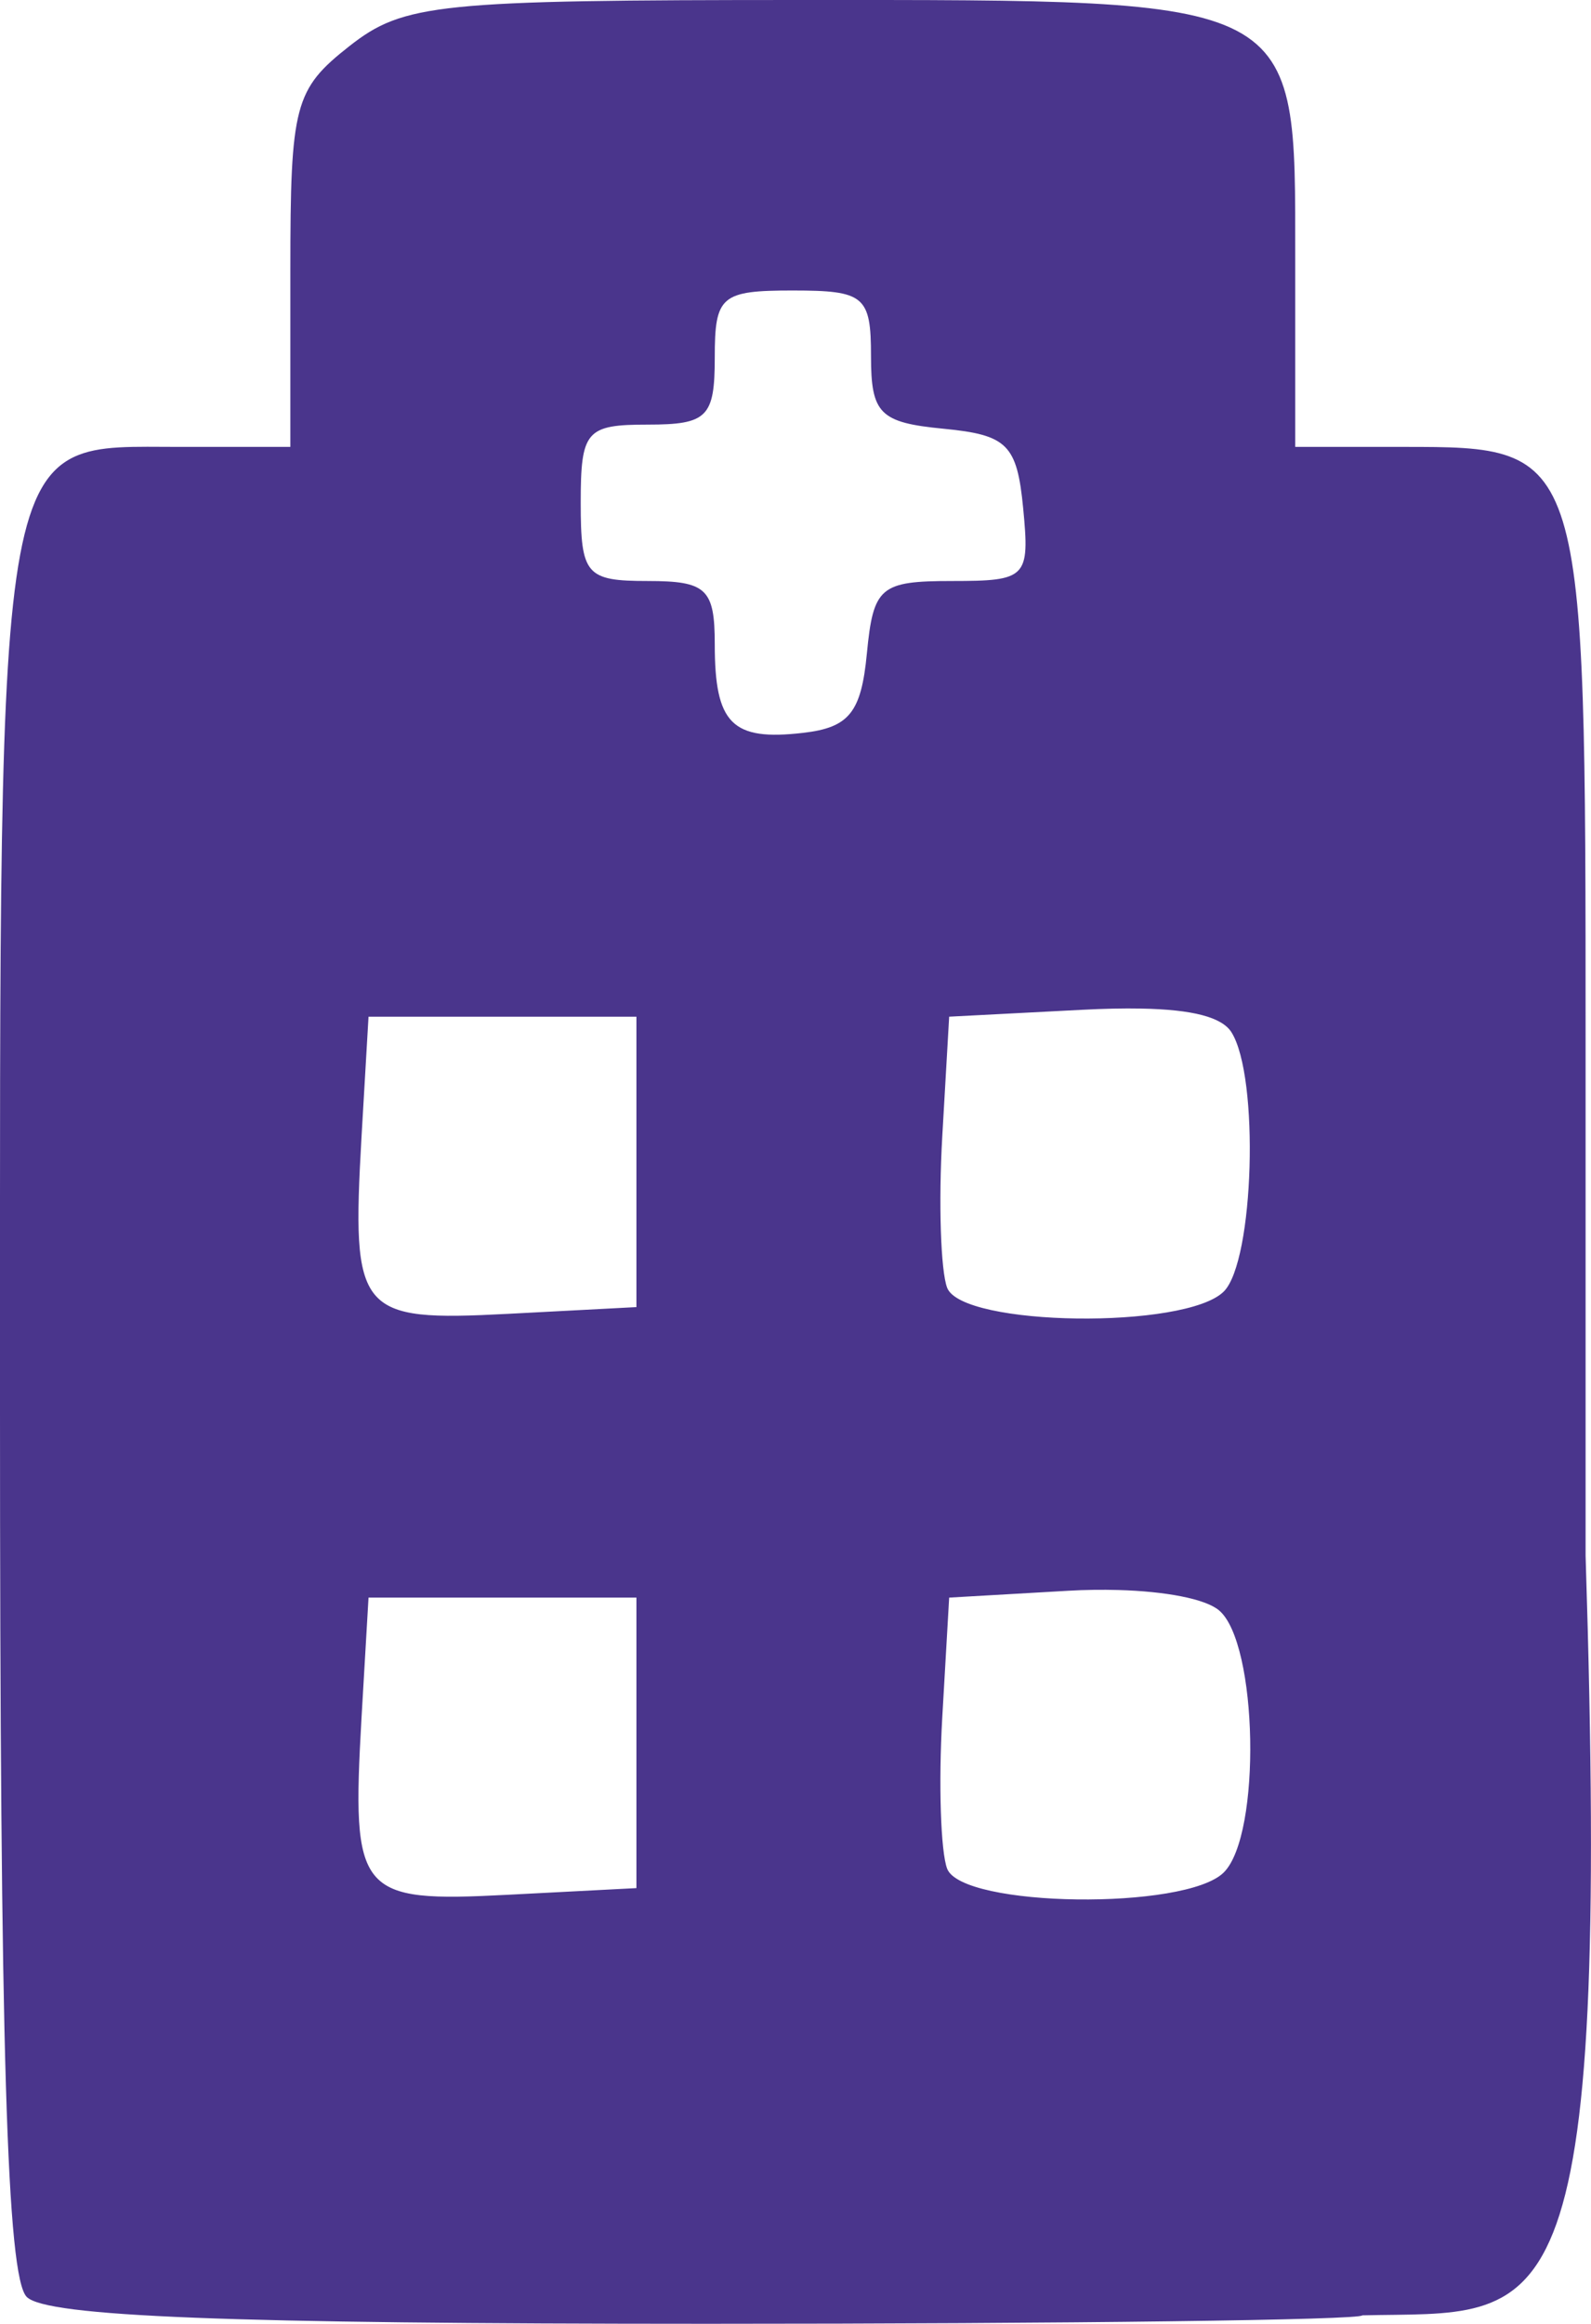 <?xml version="1.0" encoding="UTF-8" standalone="no"?>
<!-- Created with Inkscape (http://www.inkscape.org/) -->

<svg
   xmlns:dc="http://purl.org/dc/elements/1.1/"
   xmlns:cc="http://creativecommons.org/ns#"
   xmlns:rdf="http://www.w3.org/1999/02/22-rdf-syntax-ns#"
   xmlns:svg="http://www.w3.org/2000/svg"
   xmlns="http://www.w3.org/2000/svg"
   xmlns:sodipodi="http://sodipodi.sourceforge.net/DTD/sodipodi-0.dtd"
   xmlns:inkscape="http://www.inkscape.org/namespaces/inkscape"
   width="18.849mm"
   height="27.517mm"
   viewBox="0 0 18.849 27.517"
   version="1.1"
   id="svg8"
   inkscape:version="0.92.3 (2405546, 2018-03-11)"
   sodipodi:docname="hospital_icon.svg">
  <defs
     id="defs2" />
  <sodipodi:namedview
     id="base"
     pagecolor="#ffffff"
     bordercolor="#666666"
     borderopacity="1.0"
     inkscape:pageopacity="0.0"
     inkscape:pageshadow="2"
     inkscape:zoom="3.959798"
     inkscape:cx="91.502027"
     inkscape:cy="48.49374"
     inkscape:document-units="mm"
     inkscape:current-layer="layer1"
     showgrid="false"
     inkscape:window-width="1366"
     inkscape:window-height="713"
     inkscape:window-x="0"
     inkscape:window-y="27"
     inkscape:window-maximized="1" />
  <g
     inkscape:label="Layer 1"
     inkscape:groupmode="layer"
     id="layer1"
     transform="translate(-39.22,-78.464)">
    <path
       id="path3772"
       style="fill:#4a358c;fill-opacity:1;stroke-width:0.265"
       d="m 43.586,97.382 h 1.587 1.587 v 1.72 1.72 l -1.525,0.079 c -1.773,0.092 -1.851,-0.001 -1.732,-2.095 z m 8.881,-0.09 c 0.566,0.016 1.032,0.105 1.194,0.24 0.463,0.384 0.505,2.657 0.058,3.104 -0.452,0.452 -3.101,0.416 -3.278,-0.044 -0.076,-0.199 -0.103,-1.003 -0.058,-1.786 l 0.082,-1.424 1.41,-0.081 c 0.203,-0.012 0.403,-0.014 0.592,-0.009 z m -8.881,-6.789 h 1.587 1.587 v 1.72 1.719 l -1.525,0.08 c -1.773,0.092 -1.851,-0.001 -1.732,-2.095 z m 9.151,-0.096 c 0.617,0.011 0.96,0.103 1.072,0.28 0.333,0.525 0.269,2.711 -0.09,3.07 -0.452,0.452 -3.101,0.416 -3.278,-0.044 -0.076,-0.199 -0.103,-1.003 -0.058,-1.786 l 0.082,-1.424 1.563,-0.081 c 0.268,-0.014 0.504,-0.019 0.71,-0.015 z m -4.124,-8.503 c 0.848,0 0.926,0.065 0.926,0.777 0,0.683 0.104,0.787 0.86,0.86 0.756,0.073 0.87,0.187 0.943,0.943 0.079,0.822 0.042,0.86 -0.843,0.86 -0.851,0 -0.933,0.069 -1.009,0.86 -0.067,0.697 -0.21,0.875 -0.754,0.938 -0.844,0.098 -1.048,-0.106 -1.048,-1.049 0,-0.657 -0.099,-0.749 -0.794,-0.749 -0.731,0 -0.794,-0.073 -0.794,-0.926 0,-0.853 0.063,-0.926 0.794,-0.926 0.706,0 0.794,-0.088 0.794,-0.794 0,-0.731 0.073,-0.794 0.926,-0.794 z m 0.109,-3.44 c -4.322,0 -4.72,0.041 -5.365,0.548 -0.648,0.51 -0.697,0.695 -0.697,2.646 v 2.098 h -1.308 c -2.205,0 -2.132,-0.392 -2.132,11.383 0,7.586 0.081,10.288 0.317,10.524 0.232,0.233 2.393,0.318 8.07,0.318 4.264,0 7.752,-0.045 7.752,-0.1 2.204,-0.052 2.946,0.433 2.646,-8.995 v -6.081 c 0,-7.047 -8.62e-4,-7.049 -2.158,-7.049 h -1.282 v -2.234 c 0,-3.108 0.096,-3.058 -5.844,-3.058 z"
       inkscape:connector-curvature="0"
       sodipodi:nodetypes="ccccccccccccccccccccccccccccccccccssscsccscssssscscsscsccsscss" />
  </g>
</svg>
